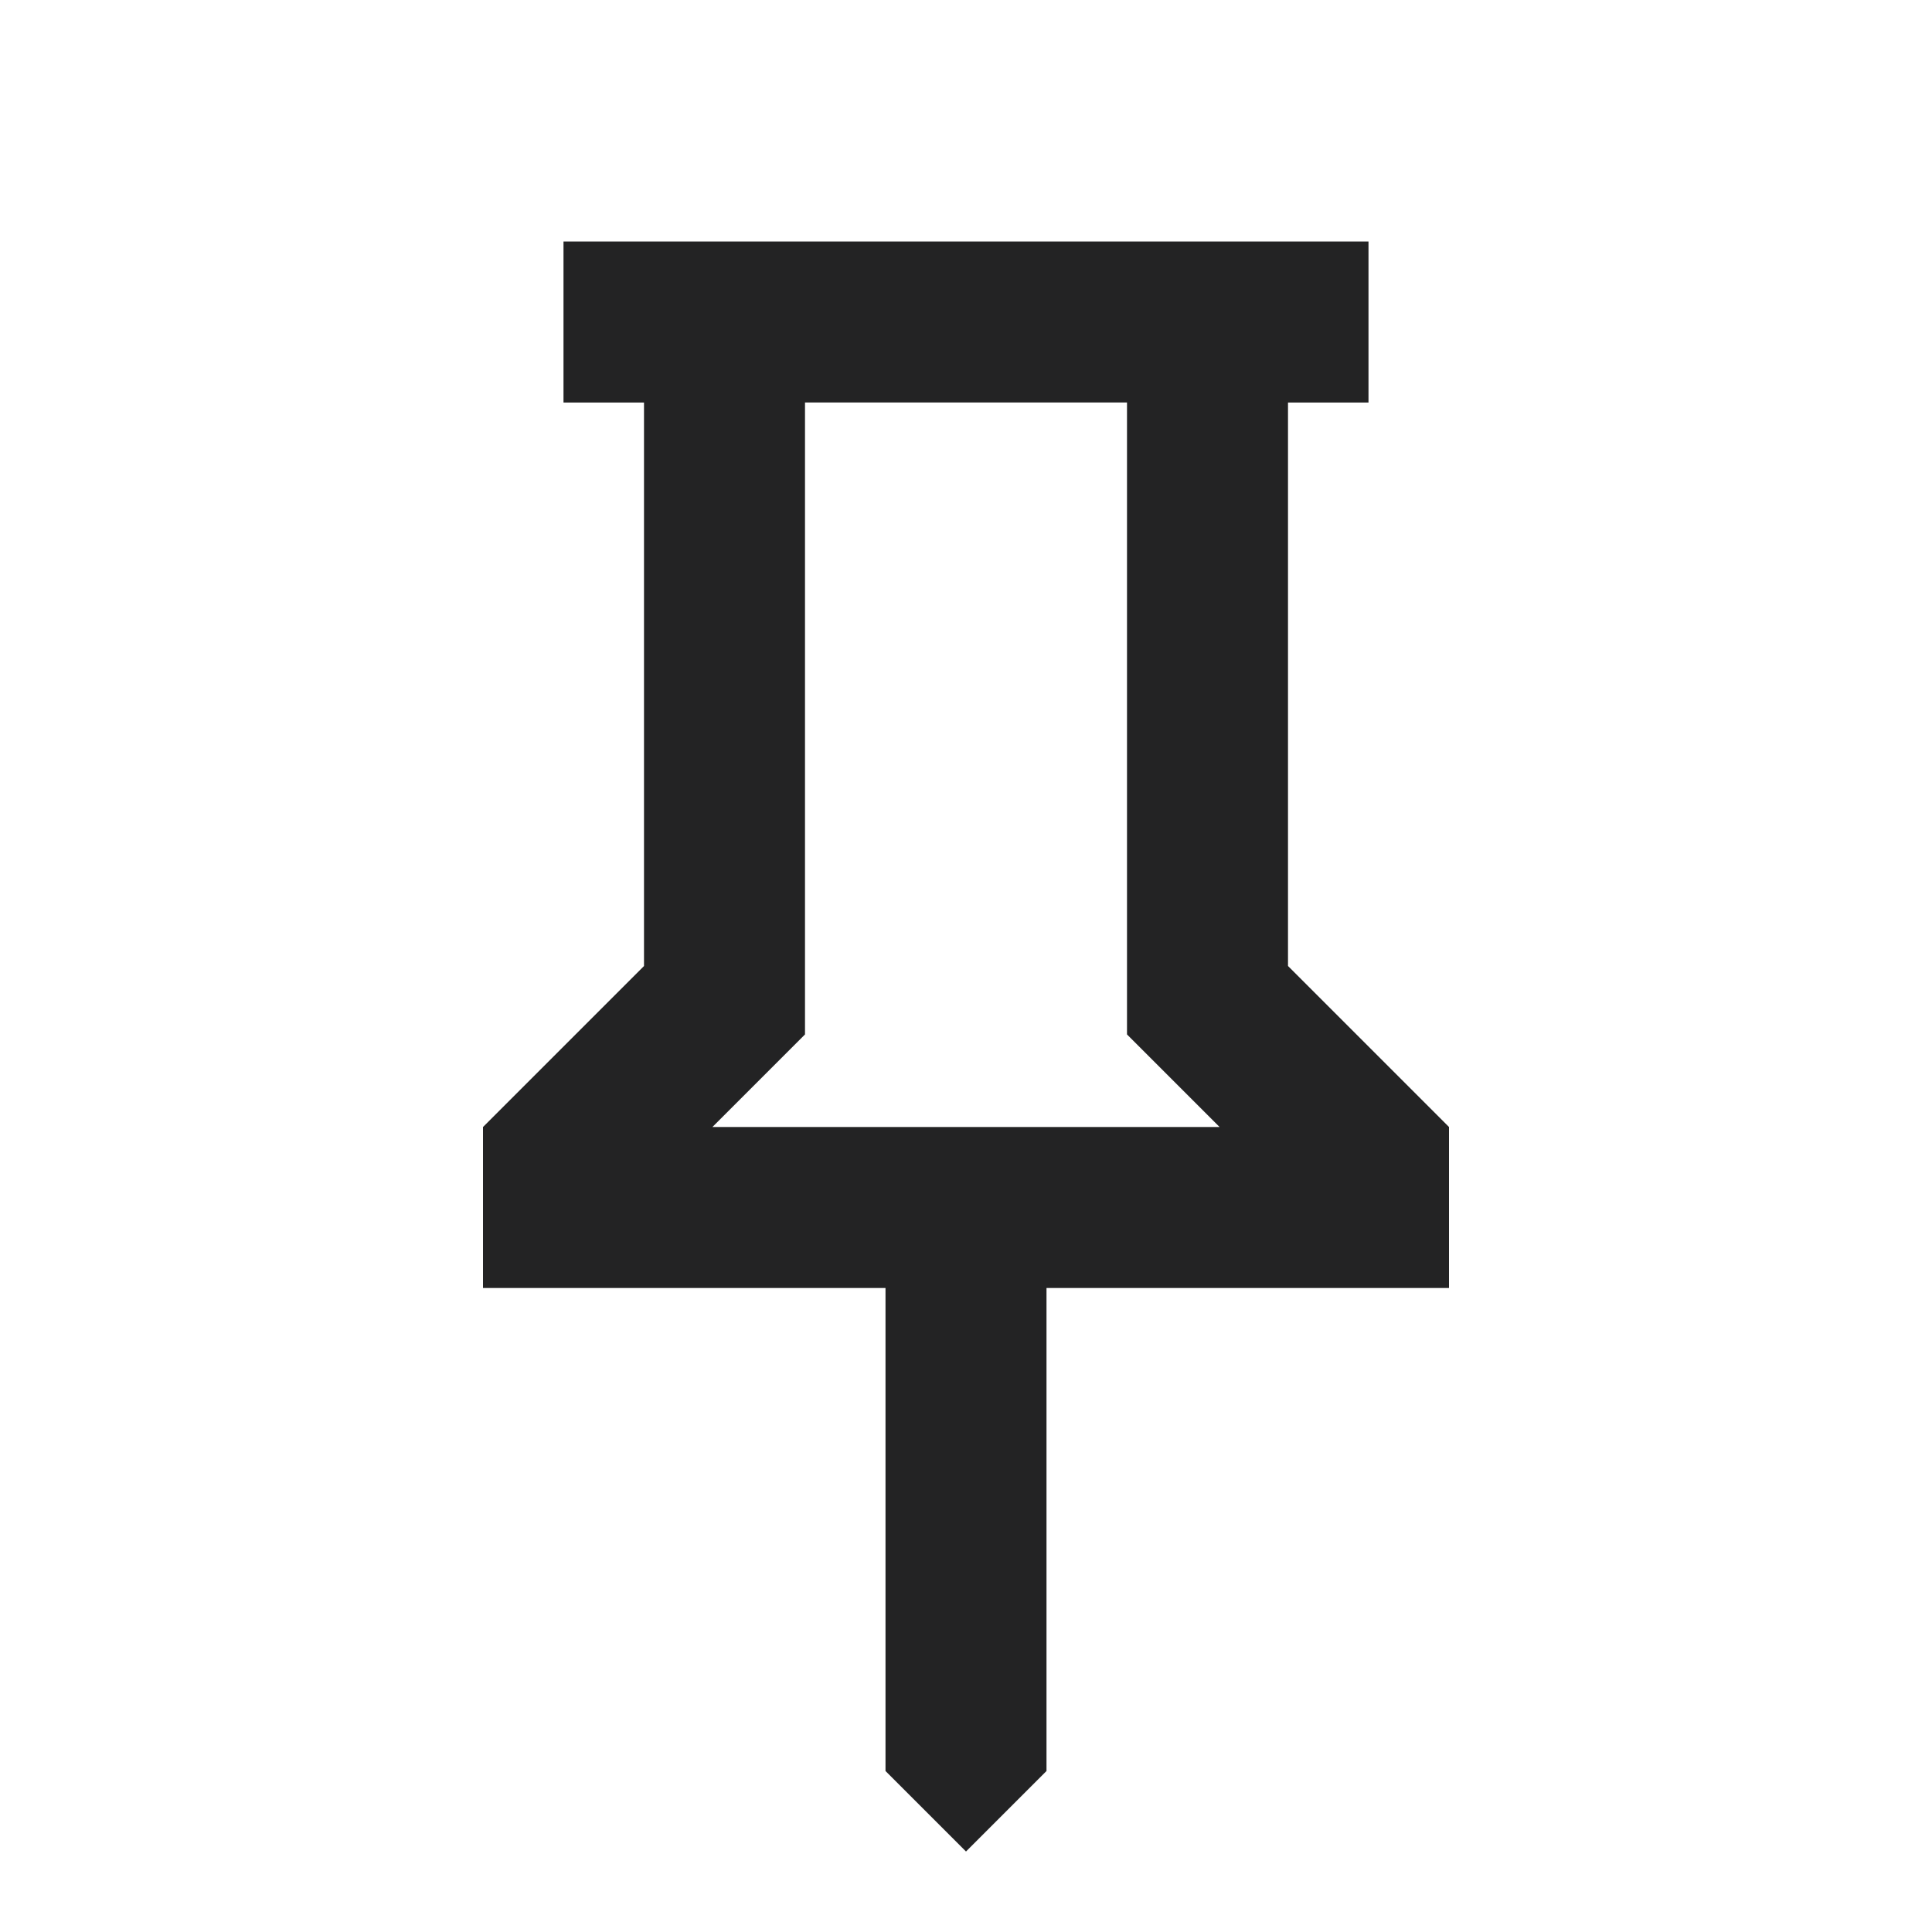 <svg xmlns="http://www.w3.org/2000/svg" height="24px" viewBox="0 -960 960 960" width="24px" fill="#232324"><path d="m640-480 80 80v80H520v240l-40 40-40-40v-240H240v-80l80-80v-280h-40v-80h400v80h-40v280Zm-286 80h252l-46-46v-314H400v314l-46 46Zm126 0Z"/></svg>